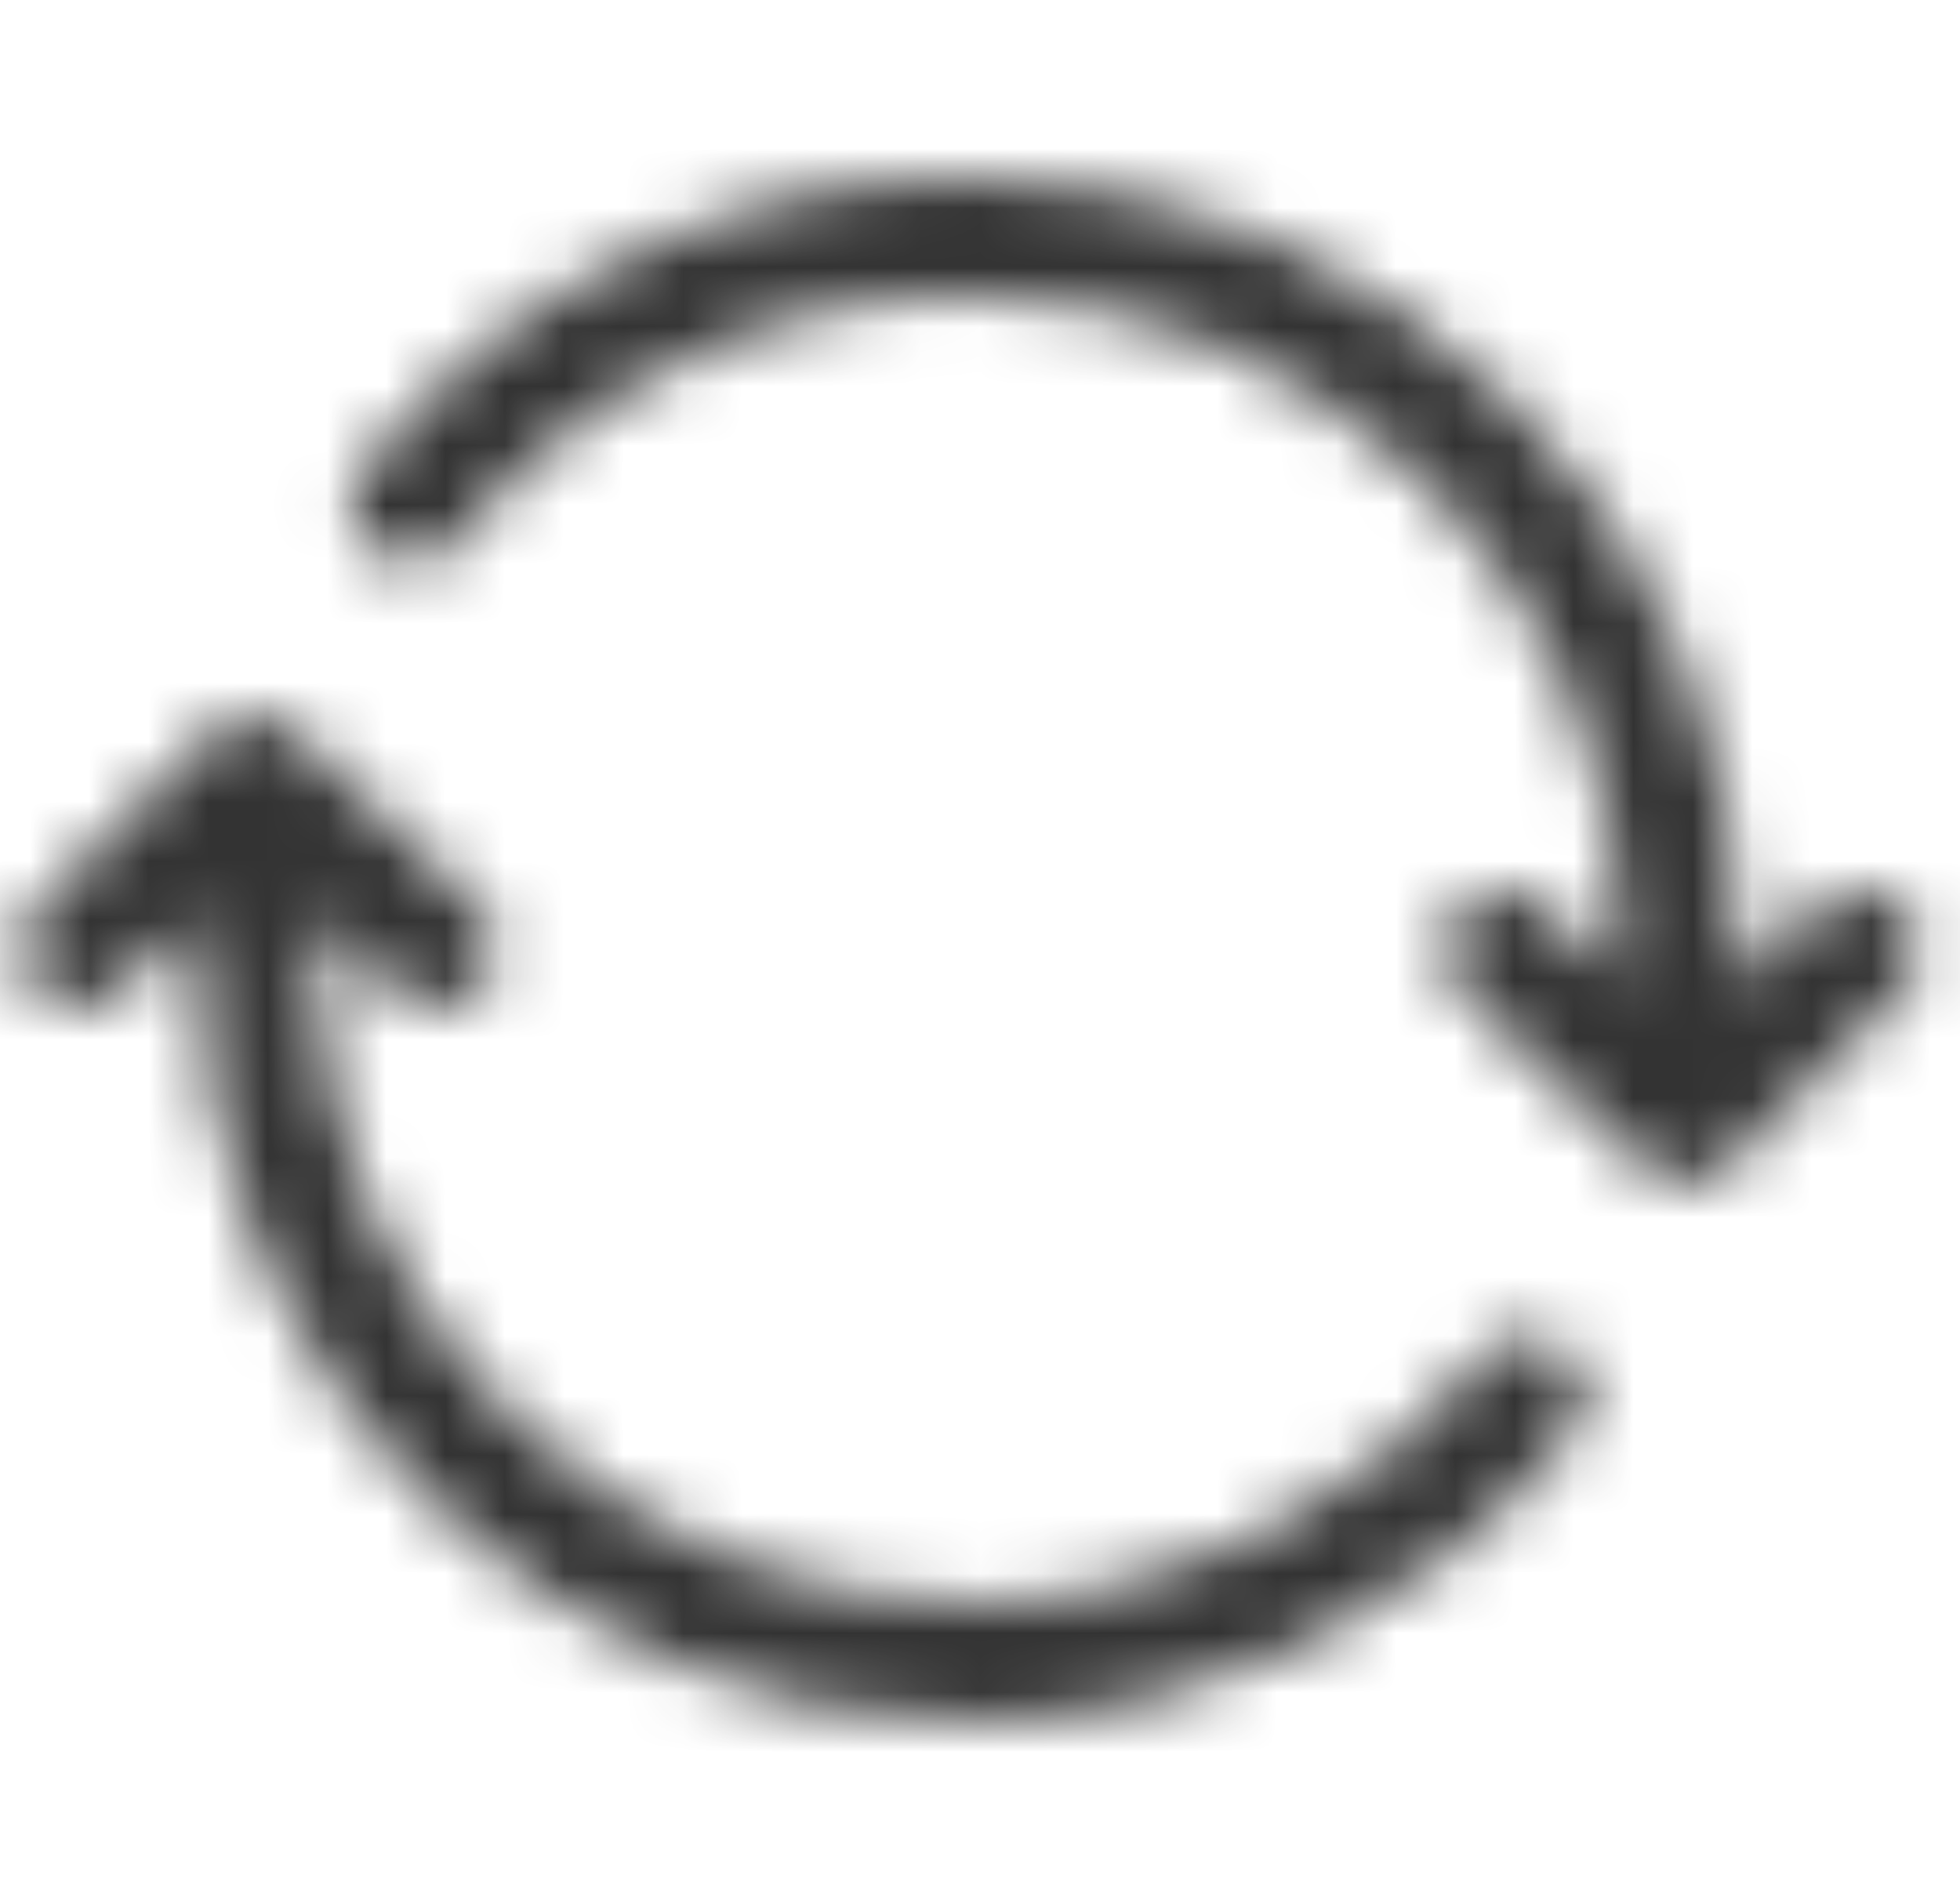 <svg width="33" height="32" viewBox="0 0 33 32" fill="none" xmlns="http://www.w3.org/2000/svg">
<g opacity="0.8">
<mask id="mask0_1_6107" style="mask-type:alpha" maskUnits="userSpaceOnUse" x="0" y="2" width="33" height="27">
<path d="M28.294 17.973V15.976C28.294 9.357 22.921 3.99 16.294 3.99C14.492 3.988 12.712 4.392 11.087 5.174C9.462 5.956 8.035 7.095 6.91 8.506M4.33 14.003V16C4.33 22.627 9.701 27.99 16.33 27.99C18.128 27.987 19.902 27.583 21.524 26.807C23.146 26.031 24.574 24.902 25.705 23.503M1.33 15.99L4.277 13.04L7.357 15.99M31.33 15.99L28.384 18.939L25.303 15.99" stroke="black" stroke-width="2" stroke-linecap="round" stroke-linejoin="round"/>
</mask>
<g mask="url(#mask0_1_6107)">
<rect x="-1.338" y="-1.333" width="34.667" height="34.667" fill="black"/>
</g>
</g>
</svg>
